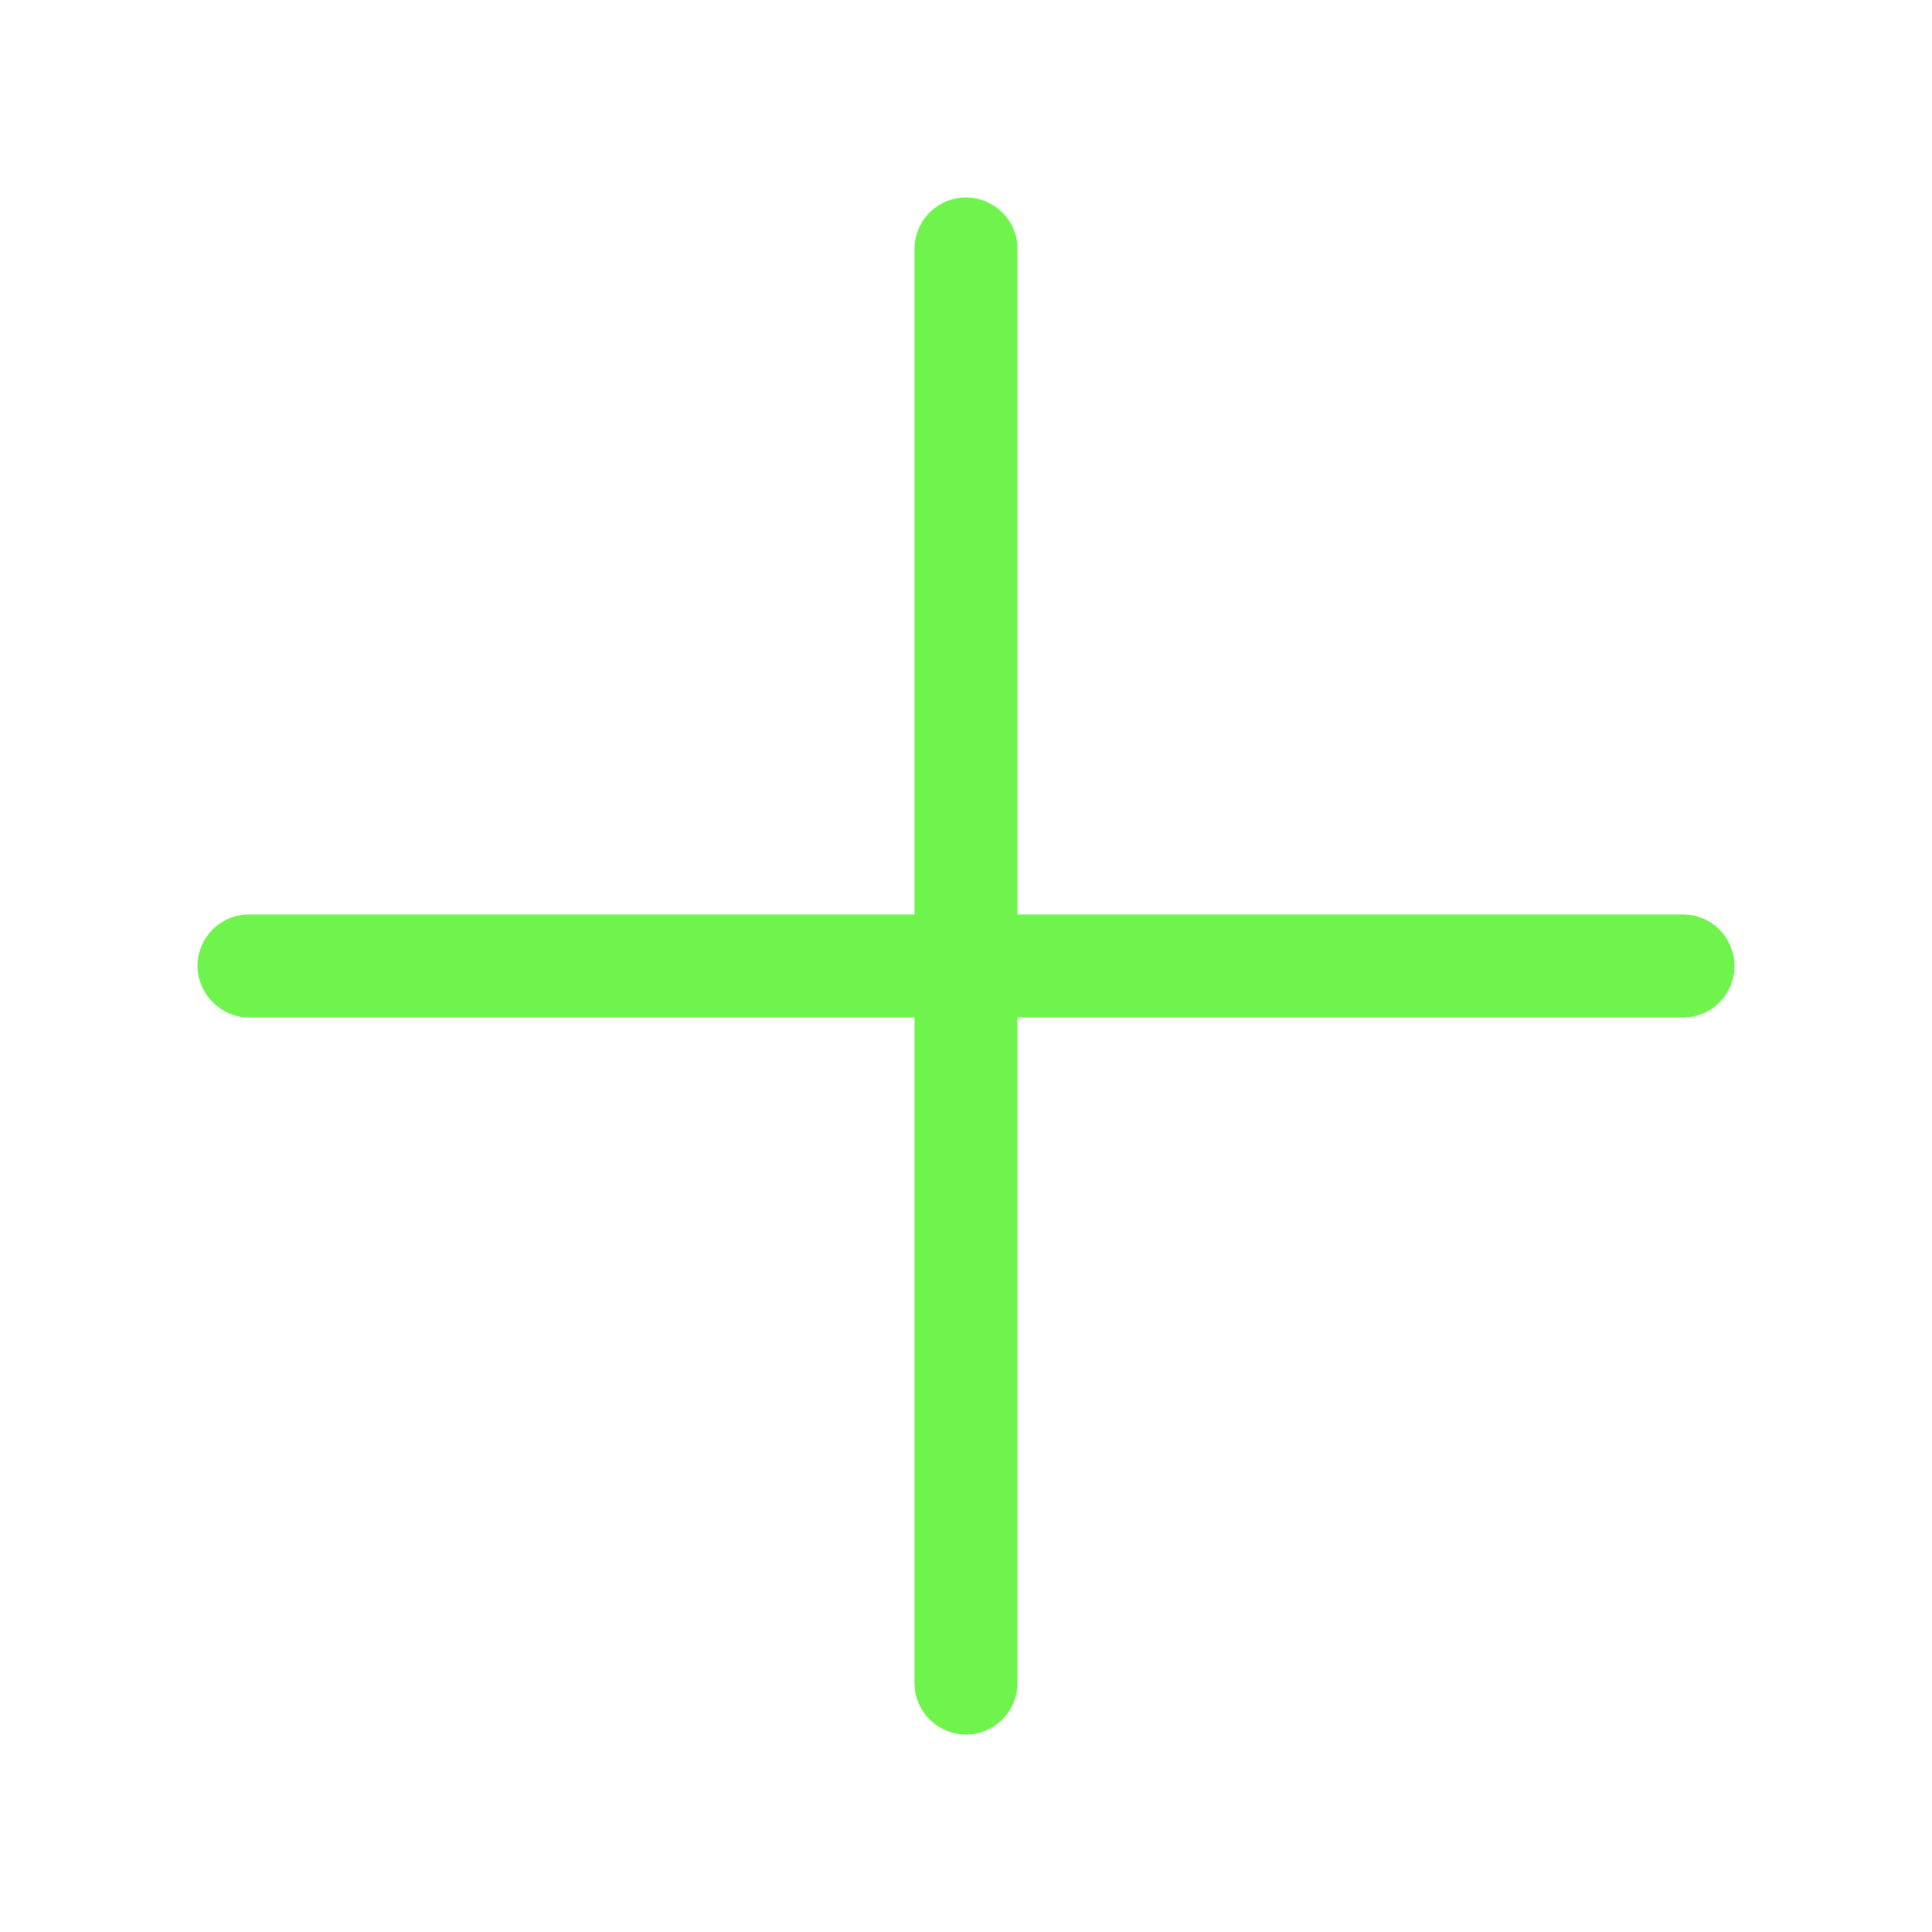 <?xml version="1.0" encoding="utf-8"?>
<!-- Generator: Adobe Illustrator 23.0.0, SVG Export Plug-In . SVG Version: 6.00 Build 0)  -->
<svg version="1.1" id="Layer_1" xmlns="http://www.w3.org/2000/svg" xmlns:xlink="http://www.w3.org/1999/xlink" x="0px" y="0px"
	 viewBox="0 0 180 180" style="enable-background:new 0 0 180 180;" xml:space="preserve">
<style type="text/css">
	.st0{fill:#6FF34D;}
</style>
<path class="st0" d="M156.8,85.2h-62v-62c0-2.7-2.2-4.8-4.8-4.8c-2.7,0-4.8,2.2-4.8,4.8v62h-62c-2.7,0-4.8,2.2-4.8,4.8
	s2.2,4.8,4.8,4.8h62v62c0,2.7,2.2,4.8,4.8,4.8c2.7,0,4.8-2.2,4.8-4.8v-62h62c2.7,0,4.8-2.2,4.8-4.8S159.5,85.2,156.8,85.2z"/>
</svg>

